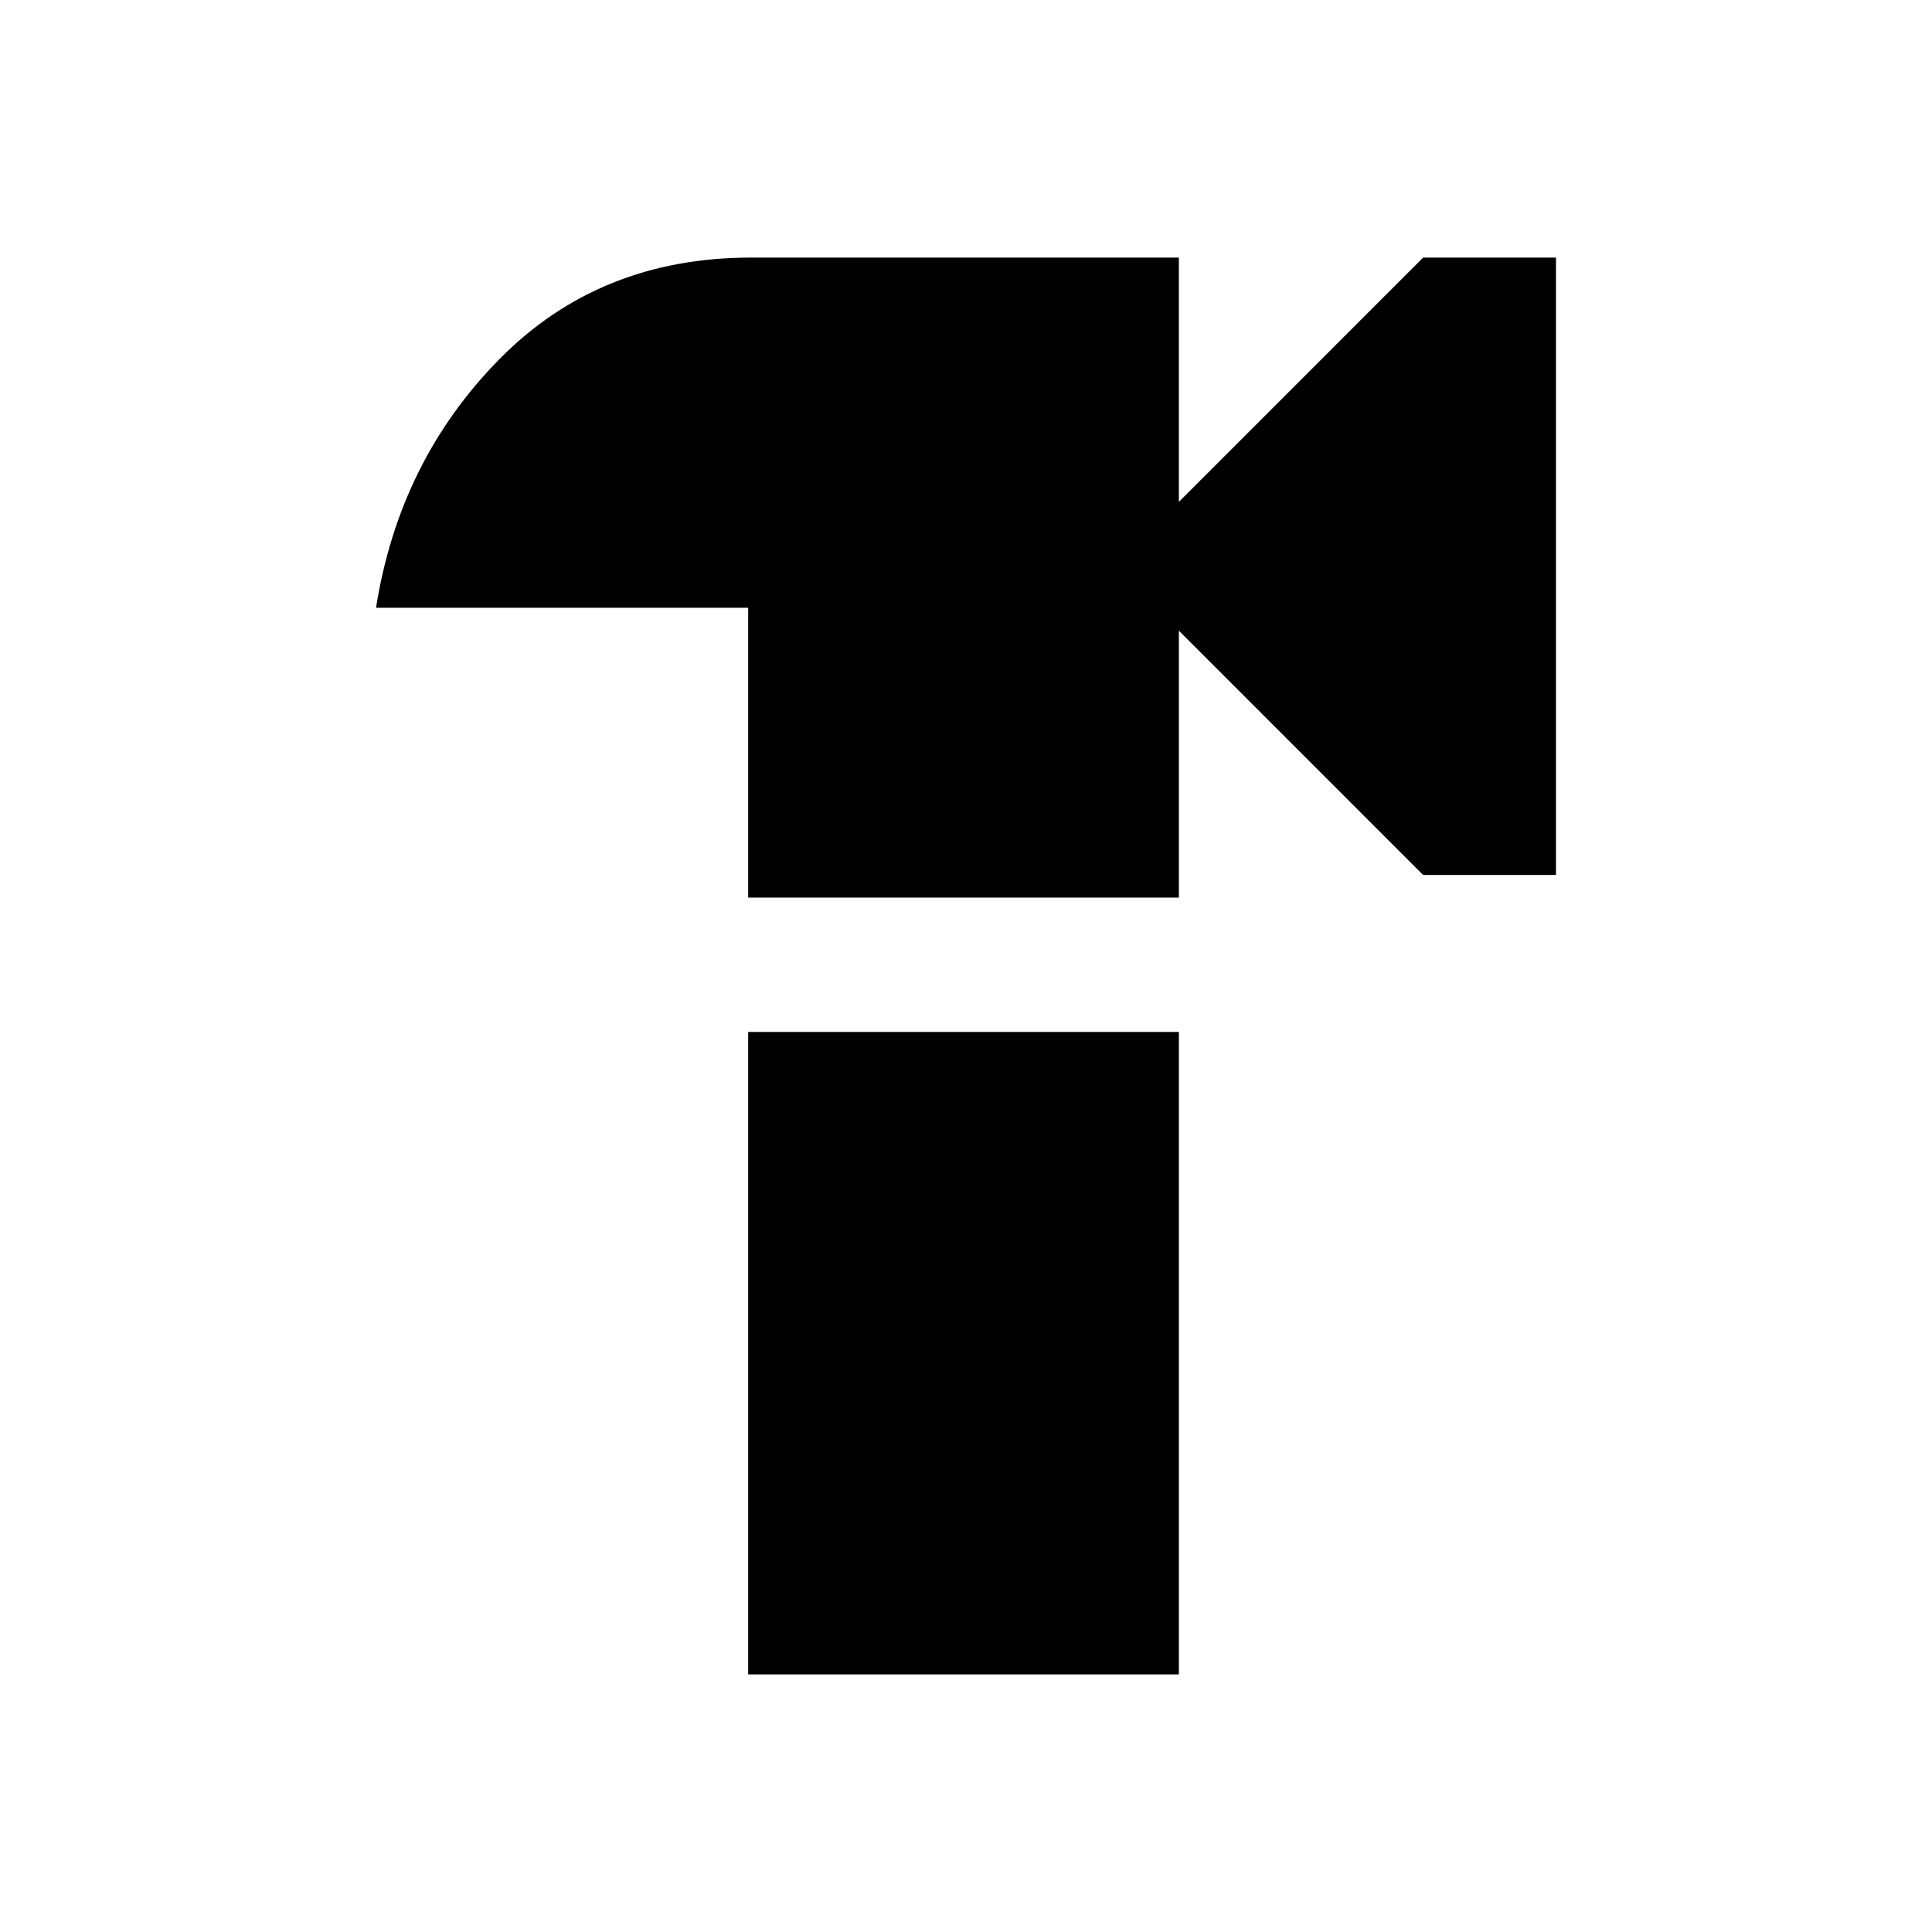 <svg xmlns="http://www.w3.org/2000/svg" height="24" viewBox="0 -960 960 960" width="24"><path d="M371.77-514v-144H186.85q11.53-73 61.26-123.5Q297.85-832 373.15-832h212.62v121.38L707.15-832h66v306.77h-66L585.77-646.62V-514h-214Zm0 386v-319.23h214V-128h-214Z"/></svg>